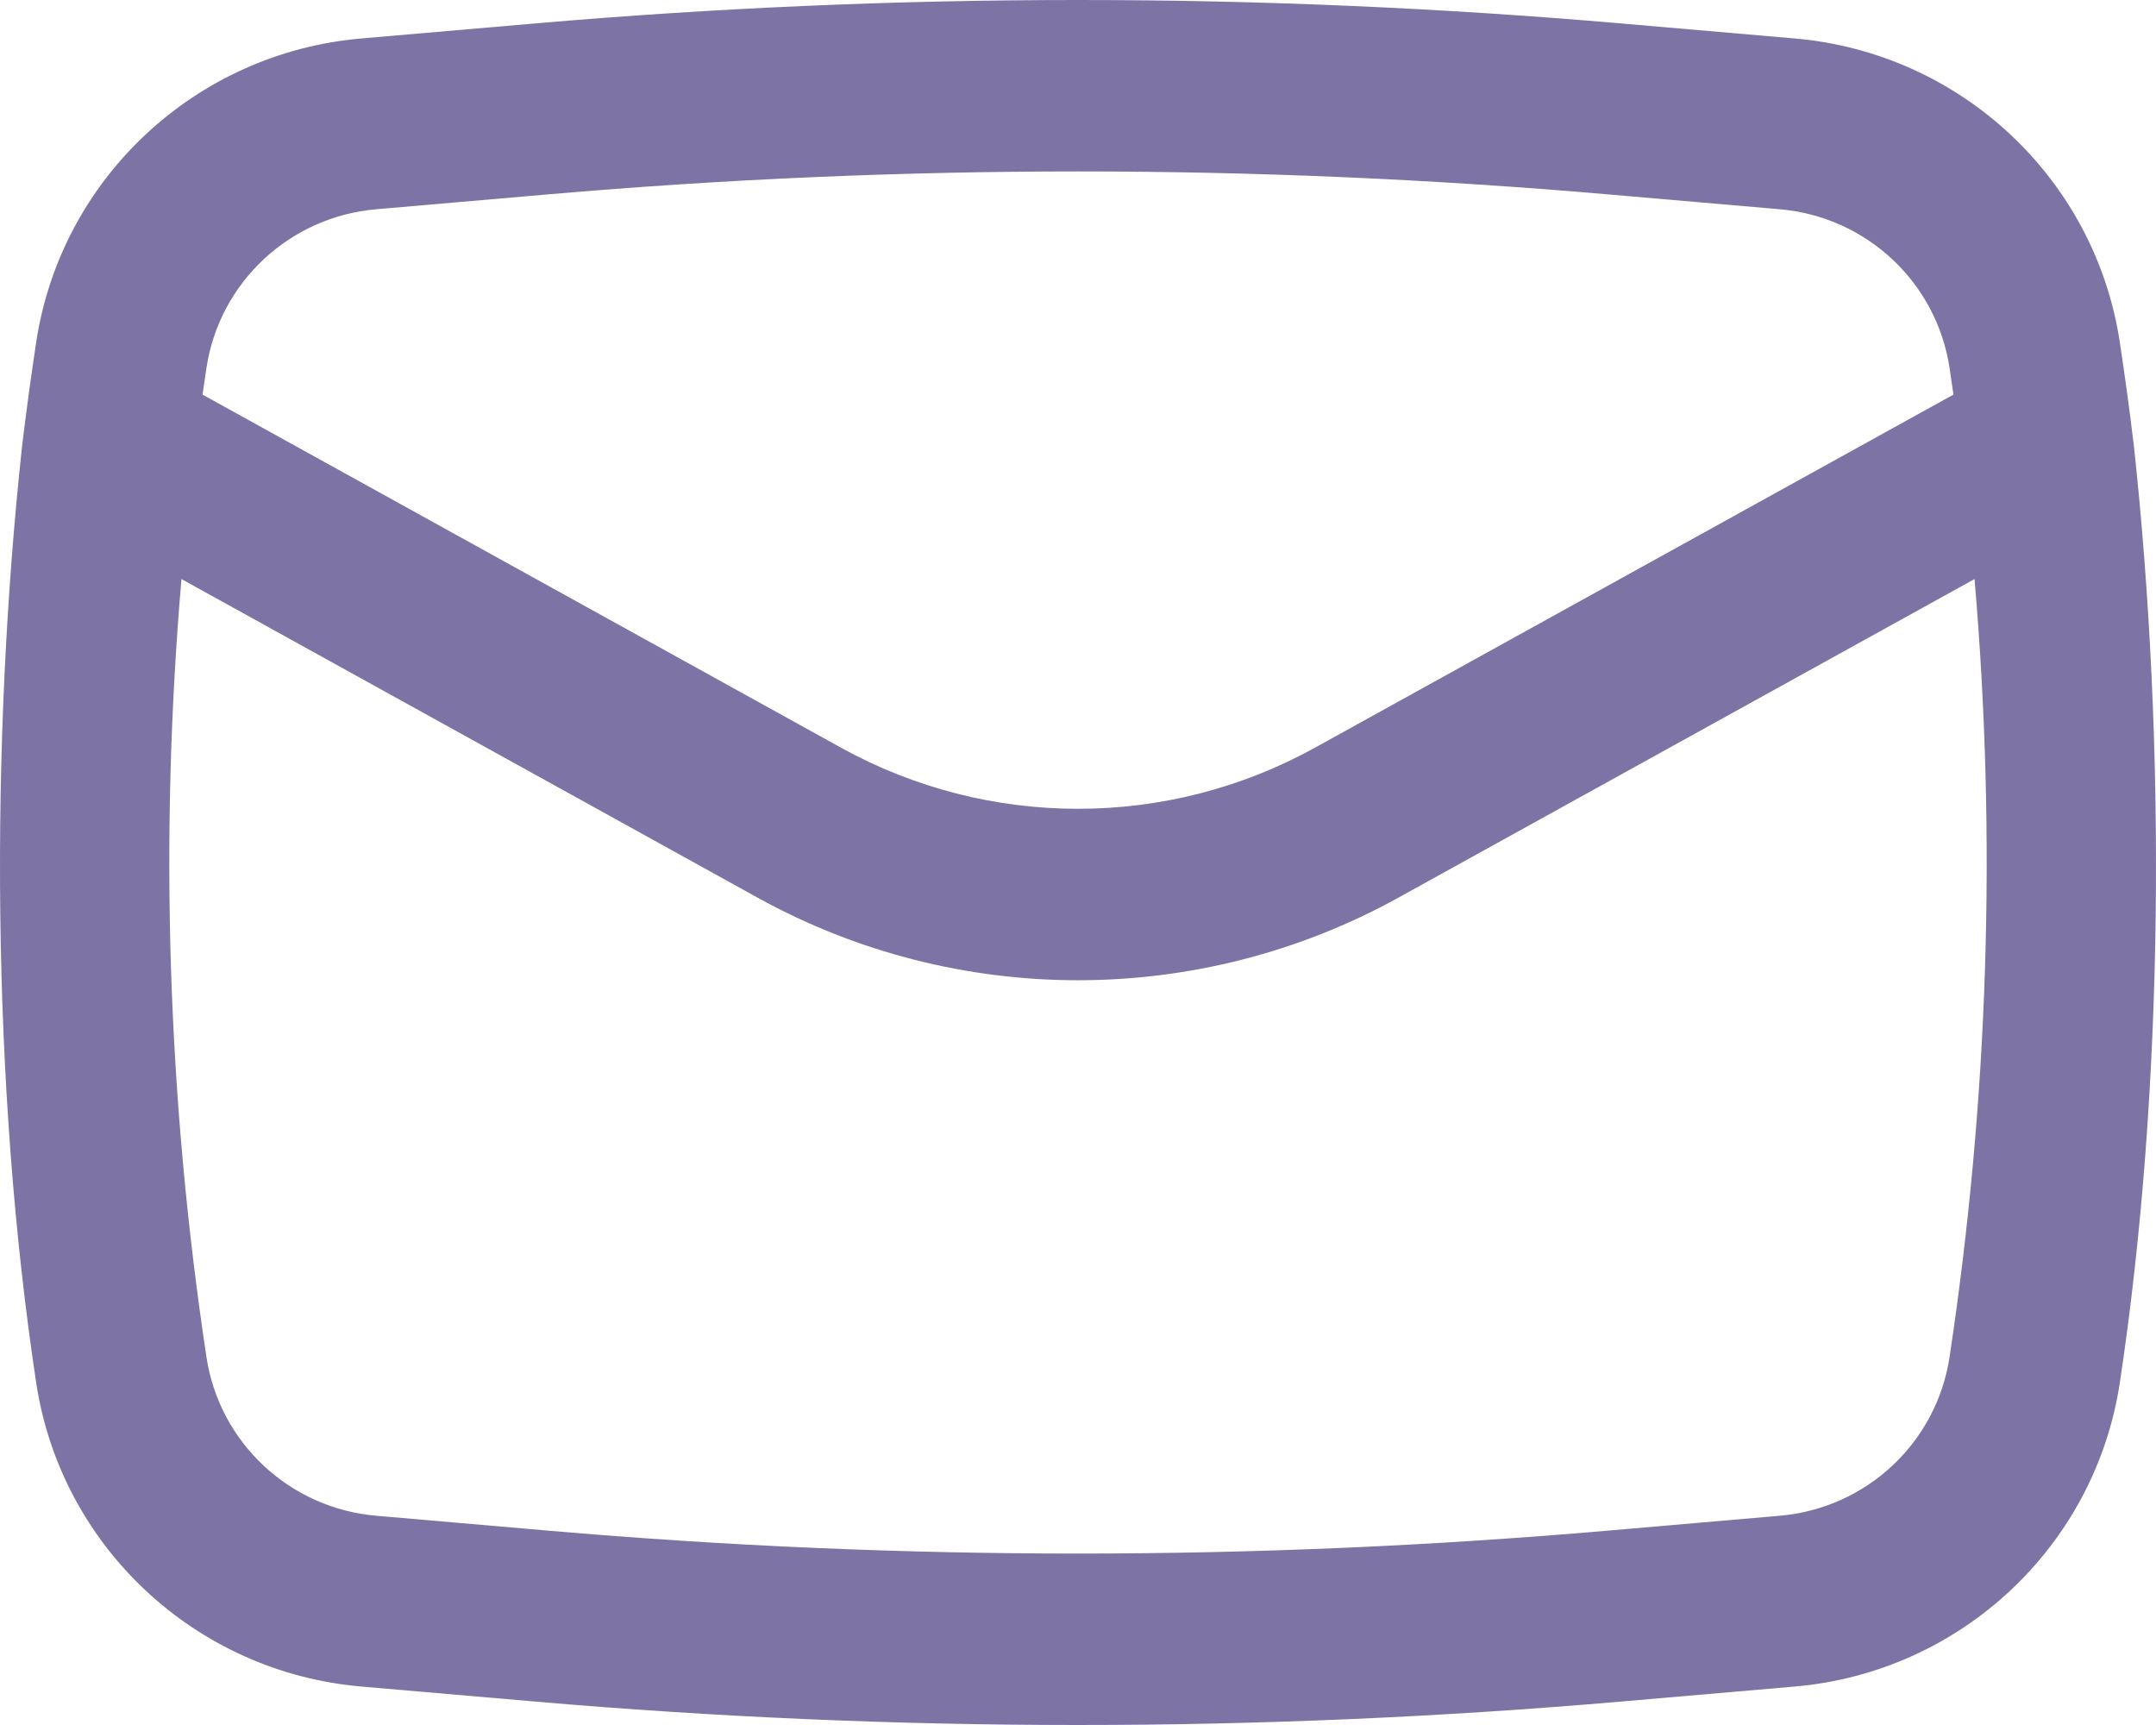 <svg width="450" height="360" viewBox="0 0 450 360" fill="none" xmlns="http://www.w3.org/2000/svg">
<path fill-rule="evenodd" clip-rule="evenodd" d="M4.618 93.022C-2.095 155.104 -1.796 226.706 7.546 288.535C12.715 322.748 40.769 348.975 75.399 351.973L111.59 355.102C187.053 361.633 262.945 361.633 338.411 355.102L374.602 351.973C409.232 348.975 437.285 322.748 442.454 288.535C451.795 226.706 452.097 155.109 445.382 93.025C444.515 85.828 443.539 78.64 442.454 71.464C437.285 37.252 409.232 11.024 374.602 8.028L338.411 4.897C262.945 -1.632 187.053 -1.632 111.59 4.897L75.399 8.028C40.769 11.024 12.715 37.252 7.546 71.464C6.462 78.639 5.486 85.825 4.618 93.022ZM114.703 40.539C188.096 34.19 261.903 34.19 335.295 40.539L371.489 43.671C389.565 45.235 404.209 58.926 406.908 76.784C407.188 78.639 407.461 80.495 407.725 82.351L274.46 156.039C243.7 173.047 206.299 173.047 175.537 156.039L42.274 82.352C42.539 80.495 42.812 78.639 43.092 76.784C45.79 58.926 60.435 45.235 78.512 43.671L114.703 40.539ZM412.125 120.846C416.774 174.934 415.034 229.432 406.908 283.214C404.209 301.074 389.565 314.765 371.489 316.329L335.298 319.461C261.903 325.81 188.096 325.81 114.703 319.461L78.512 316.329C60.435 314.765 45.79 301.074 43.092 283.214C34.966 229.432 33.227 174.936 37.876 120.847L158.08 187.313C199.697 210.325 250.302 210.325 291.918 187.313L412.125 120.846Z" fill="#7E73A5"/>
</svg>
